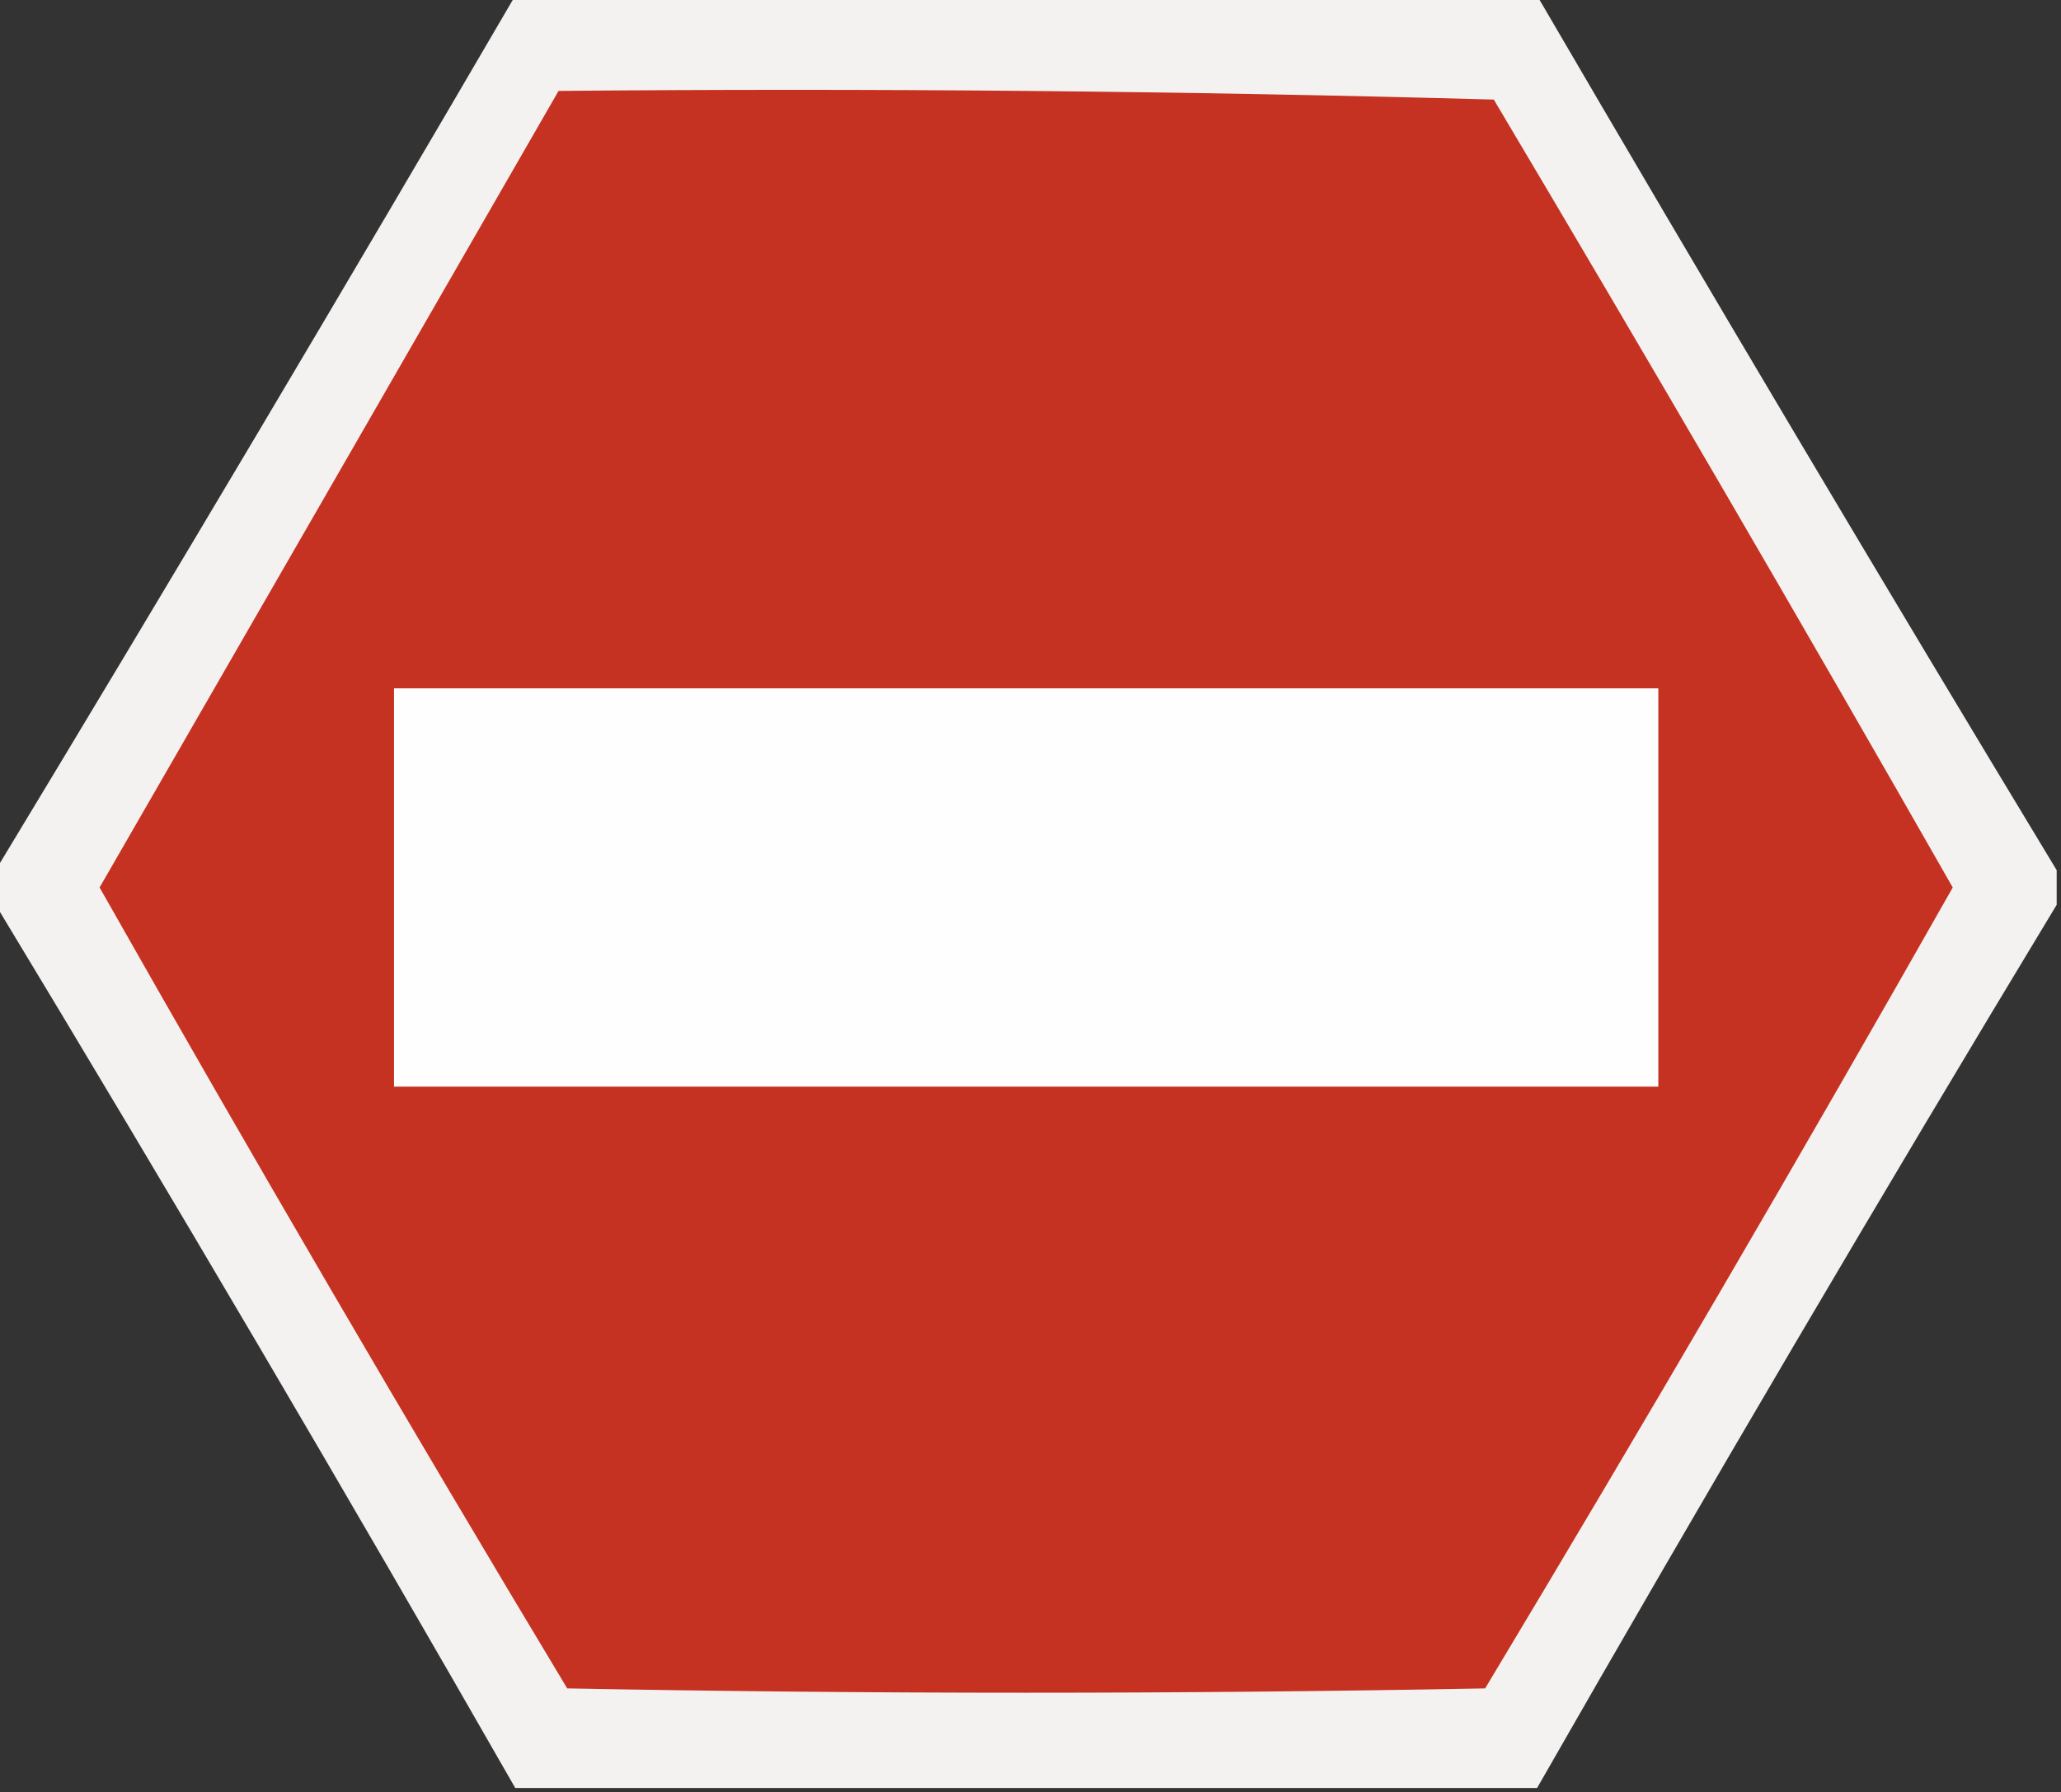 <?xml version="1.0" encoding="UTF-8"?>
<!DOCTYPE svg PUBLIC "-//W3C//DTD SVG 1.1//EN" "http://www.w3.org/Graphics/SVG/1.1/DTD/svg11.dtd">
<svg xmlns="http://www.w3.org/2000/svg" version="1.1" width="238px" height="207px" style="shape-rendering:geometricPrecision; text-rendering:geometricPrecision; image-rendering:optimizeQuality; fill-rule:evenodd; clip-rule:evenodd" xmlns:xlink="http://www.w3.org/1999/xlink">
<rect width="100%" height="100%" fill="#333333" stroke="none"/>
<g><path style="opacity:0.951" fill="#fefcfb" d="M 59.5,-0.5 C 98.833,-0.5 138.167,-0.5 177.5,-0.5C 197.263,33.367 217.263,67.034 237.5,100.5C 237.5,101.833 237.5,103.167 237.5,104.5C 217.109,138.235 197.109,172.235 177.5,206.5C 138.167,206.5 98.833,206.5 59.5,206.5C 39.891,172.235 19.891,138.235 -0.5,104.5C -0.5,103.167 -0.5,101.833 -0.5,100.5C 19.737,67.034 39.737,33.367 59.5,-0.5 Z"/></g>
<g><path style="opacity:1" fill="#c63221" d="M 64.5,10.5 C 100.506,10.167 136.506,10.5 172.5,11.5C 190.378,41.573 208.045,71.906 225.5,102.5C 207.879,133.579 189.879,164.413 171.5,195C 136.167,195.667 100.833,195.667 65.5,195C 47.149,164.477 29.149,133.644 11.5,102.5C 29.19,71.819 46.856,41.153 64.5,10.5 Z"/></g>
<g><path style="opacity:1" fill="#fefefe" d="M 45.5,79.5 C 94.167,79.5 142.833,79.5 191.5,79.5C 191.5,94.833 191.5,110.167 191.5,125.5C 142.833,125.5 94.167,125.5 45.5,125.5C 45.5,110.167 45.5,94.833 45.5,79.5 Z"/></g>
</svg>
